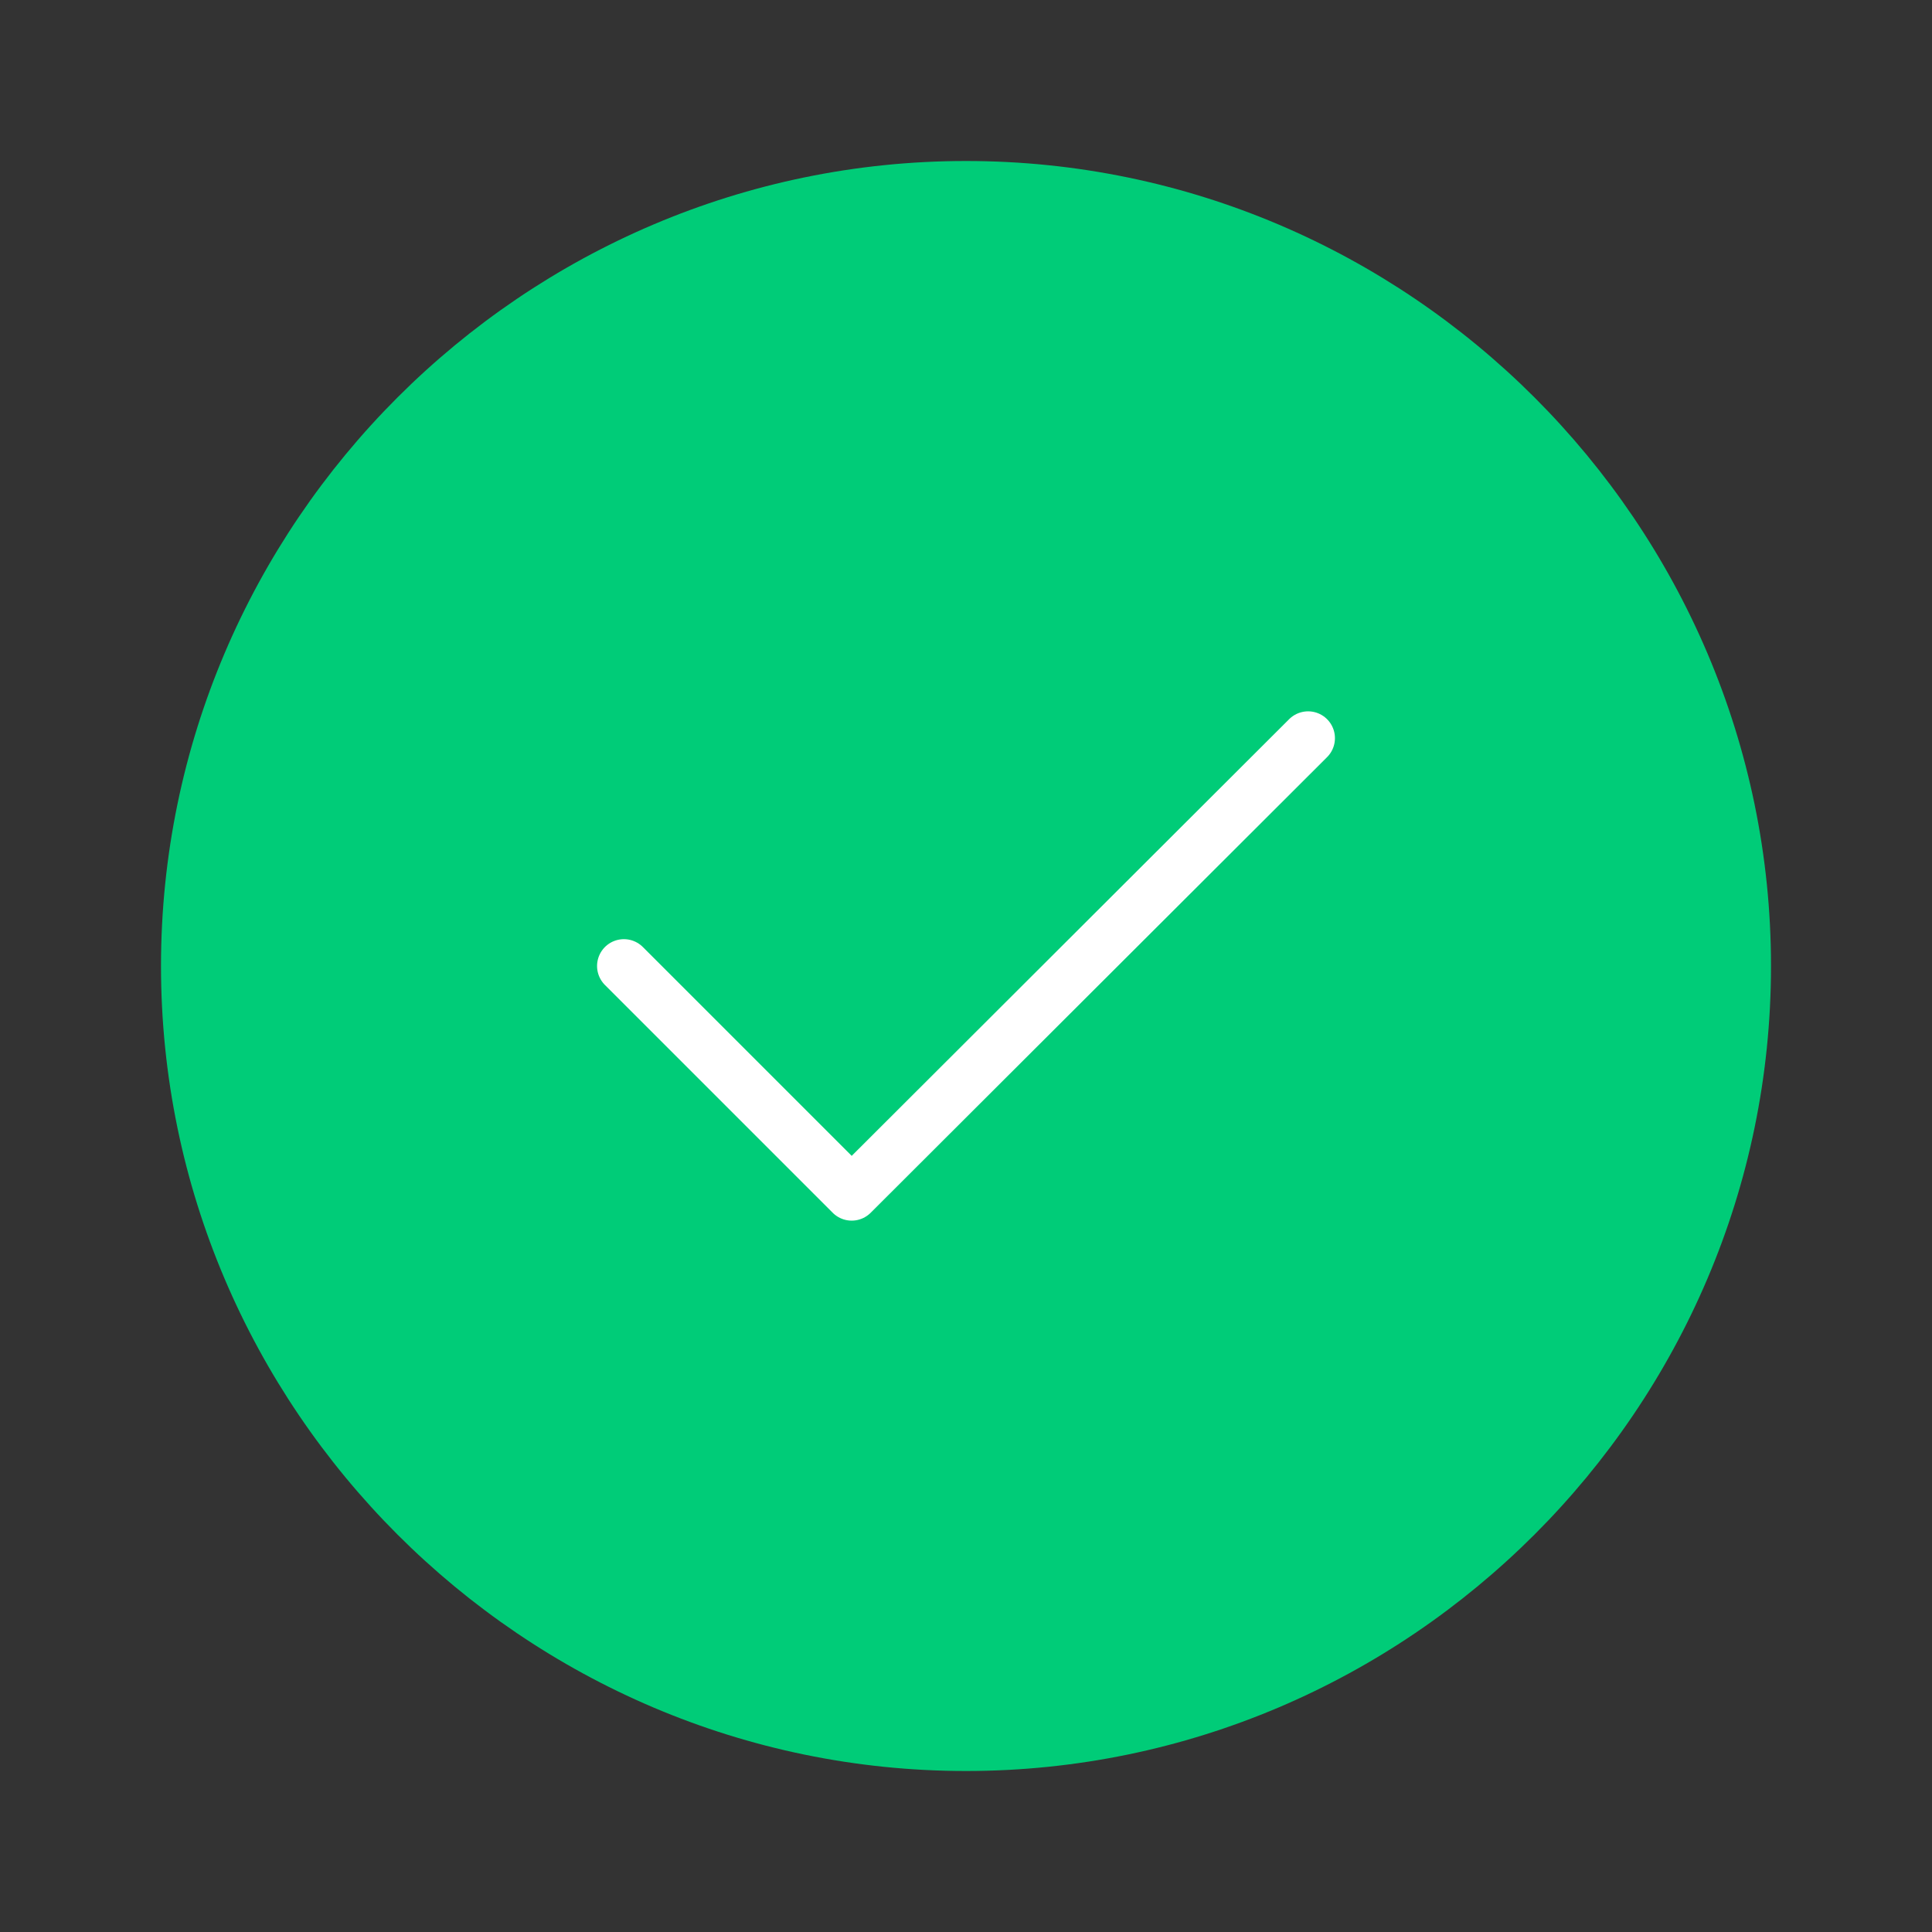 <svg width="54" height="54" viewBox="0 0 54 54" fill="none" xmlns="http://www.w3.org/2000/svg">
<rect x="0" y="0" width="54" height="54" fill="#333333" stroke="none"/>
<path d="M27 49.5C39.375 49.5 49.5 39.375 49.5 27C49.5 14.625 39.375 4.5 27 4.5C14.625 4.5 4.5 14.625 4.5 27C4.5 39.375 14.625 49.5 27 49.5Z" fill="#00CC78"/>
<path d="M17.438 27L23.805 33.367L36.562 20.632" stroke="white" stroke-width="1.5" stroke-linecap="round" stroke-linejoin="round"/>
</svg>

